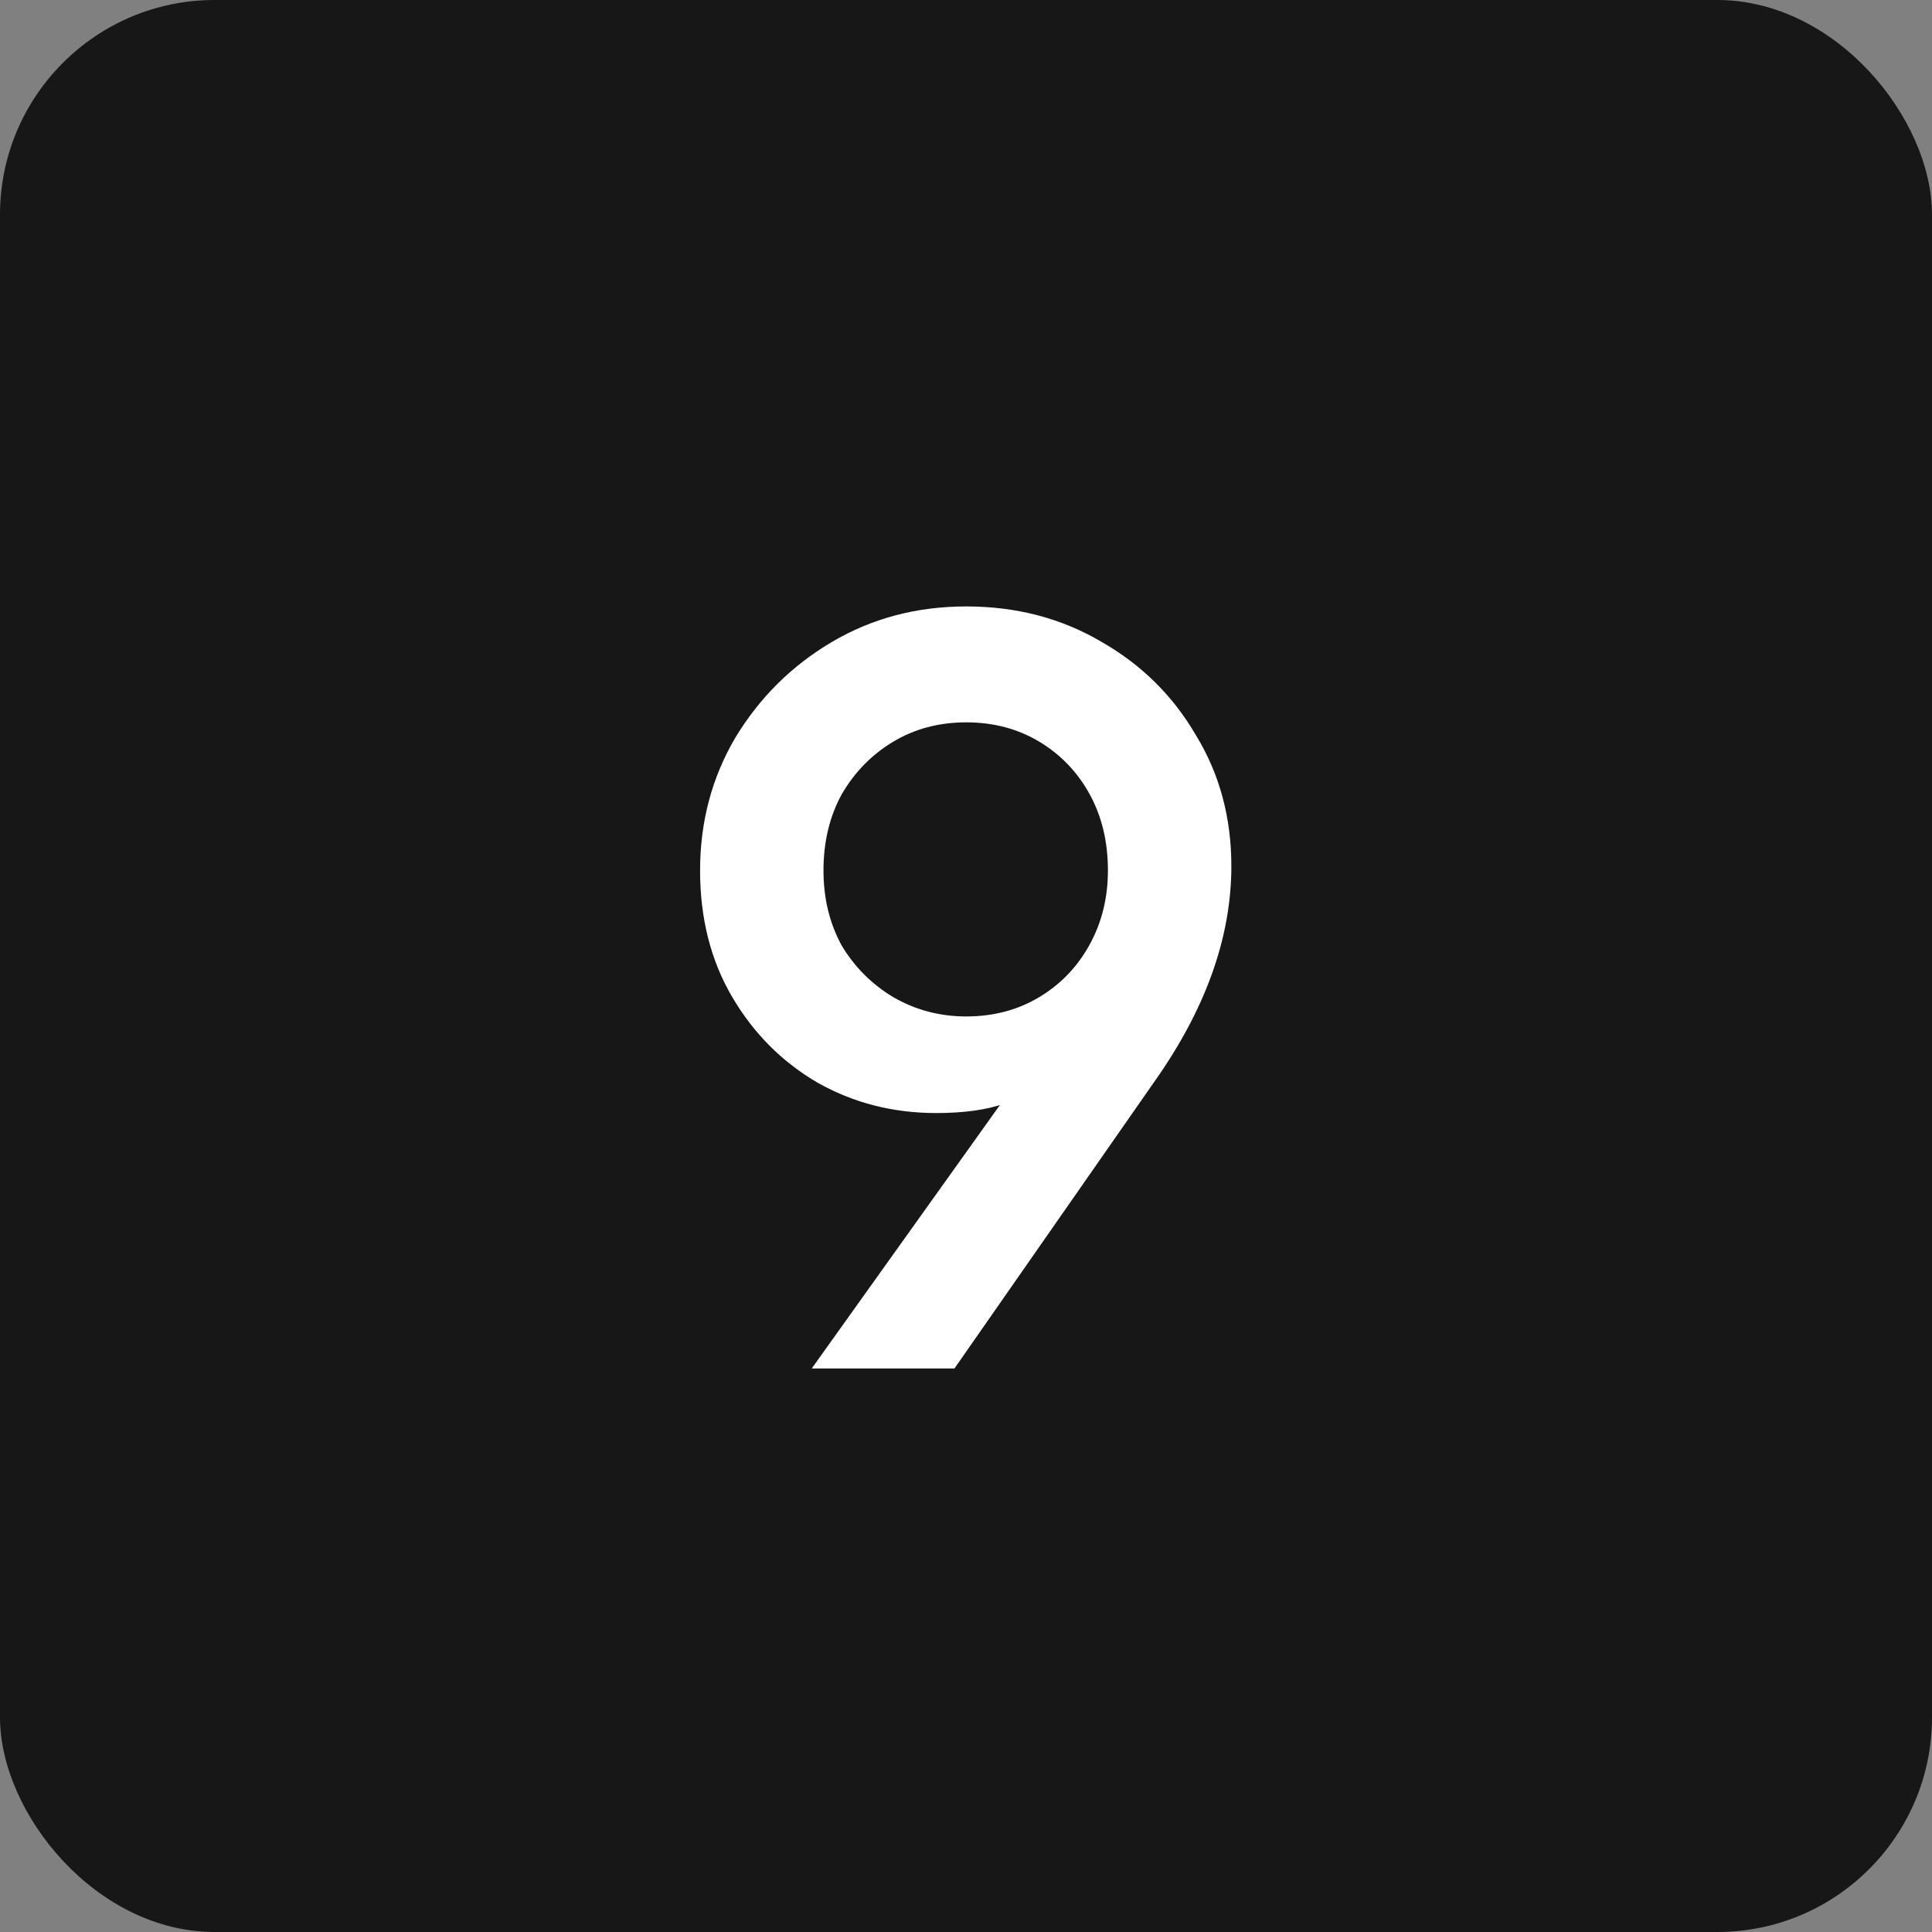 <svg width="72" height="72" viewBox="0 0 72 72" fill="none" xmlns="http://www.w3.org/2000/svg">
<rect x="0" y="0" width="72" height="72" fill="#808080" stroke="none"/>
<rect width="72" height="72" rx="8" fill="#171717"/>
<path d="M30.25 51L38.45 39.52L40.09 38.52C39.823 39.107 39.476 39.627 39.05 40.08C38.65 40.533 38.116 40.88 37.45 41.12C36.783 41.36 35.929 41.48 34.889 41.48C33.289 41.48 31.823 41.107 30.489 40.36C29.156 39.587 28.09 38.52 27.29 37.16C26.489 35.8 26.09 34.227 26.09 32.44C26.09 30.627 26.529 28.973 27.41 27.48C28.316 25.987 29.516 24.8 31.009 23.92C32.503 23.04 34.169 22.6 36.01 22.6C37.876 22.6 39.556 23.04 41.05 23.92C42.543 24.773 43.716 25.933 44.569 27.4C45.45 28.84 45.889 30.467 45.889 32.28C45.889 34.84 44.996 37.427 43.209 40.04L35.569 51H30.25ZM36.01 37.88C37.023 37.88 37.929 37.64 38.73 37.16C39.529 36.68 40.156 36.027 40.609 35.2C41.063 34.373 41.289 33.453 41.289 32.44C41.289 31.373 41.063 30.427 40.609 29.6C40.156 28.773 39.529 28.12 38.73 27.64C37.929 27.16 37.023 26.92 36.01 26.92C34.996 26.92 34.09 27.16 33.289 27.64C32.489 28.12 31.849 28.773 31.369 29.6C30.916 30.427 30.689 31.373 30.689 32.44C30.689 33.48 30.916 34.413 31.369 35.24C31.849 36.04 32.489 36.68 33.289 37.16C34.116 37.64 35.023 37.88 36.01 37.88Z" fill="white"/>
</svg>
